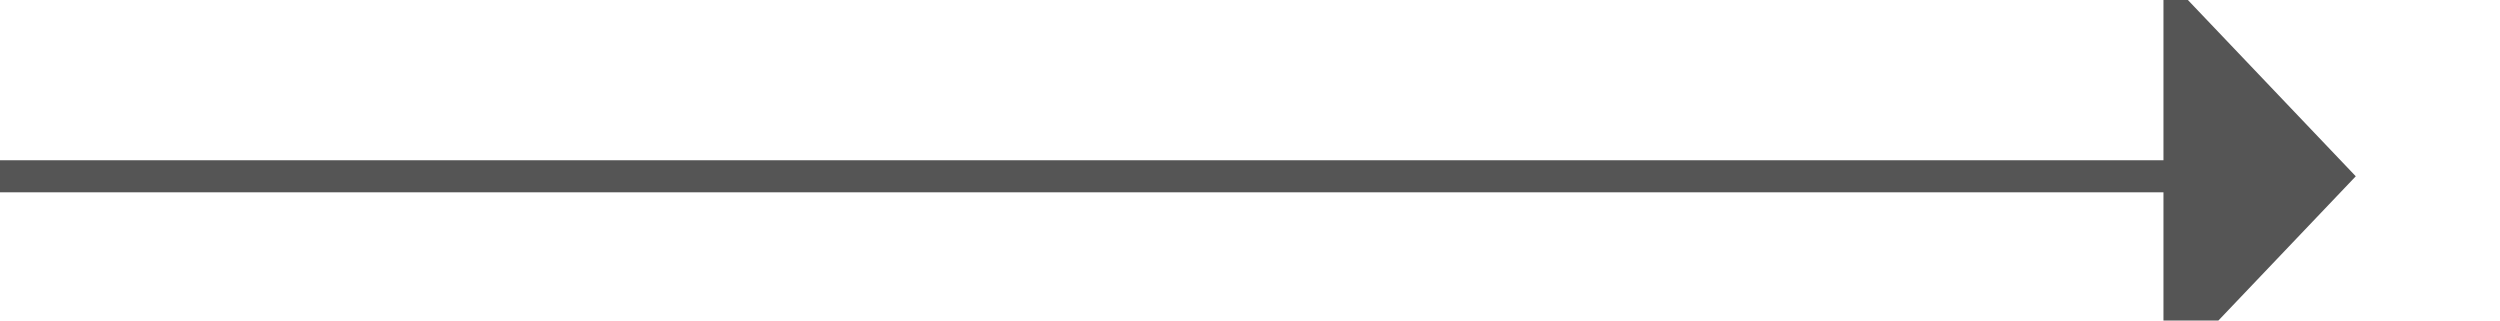 ﻿<?xml version="1.0" encoding="utf-8"?>
<svg version="1.1" xmlns:xlink="http://www.w3.org/1999/xlink" width="78px" height="10px" preserveAspectRatio="xMinYMid meet" viewBox="2078 1120  78 8" xmlns="http://www.w3.org/2000/svg">
  <path d="M 2078 1124.5  L 2146.5 1124.5  " stroke-width="1" stroke="#555555" fill="none" />
  <path d="M 2145.5 1130.8  L 2151.5 1124.5  L 2145.5 1118.2  L 2145.5 1130.8  Z " fill-rule="nonzero" fill="#555555" stroke="none" />
</svg>